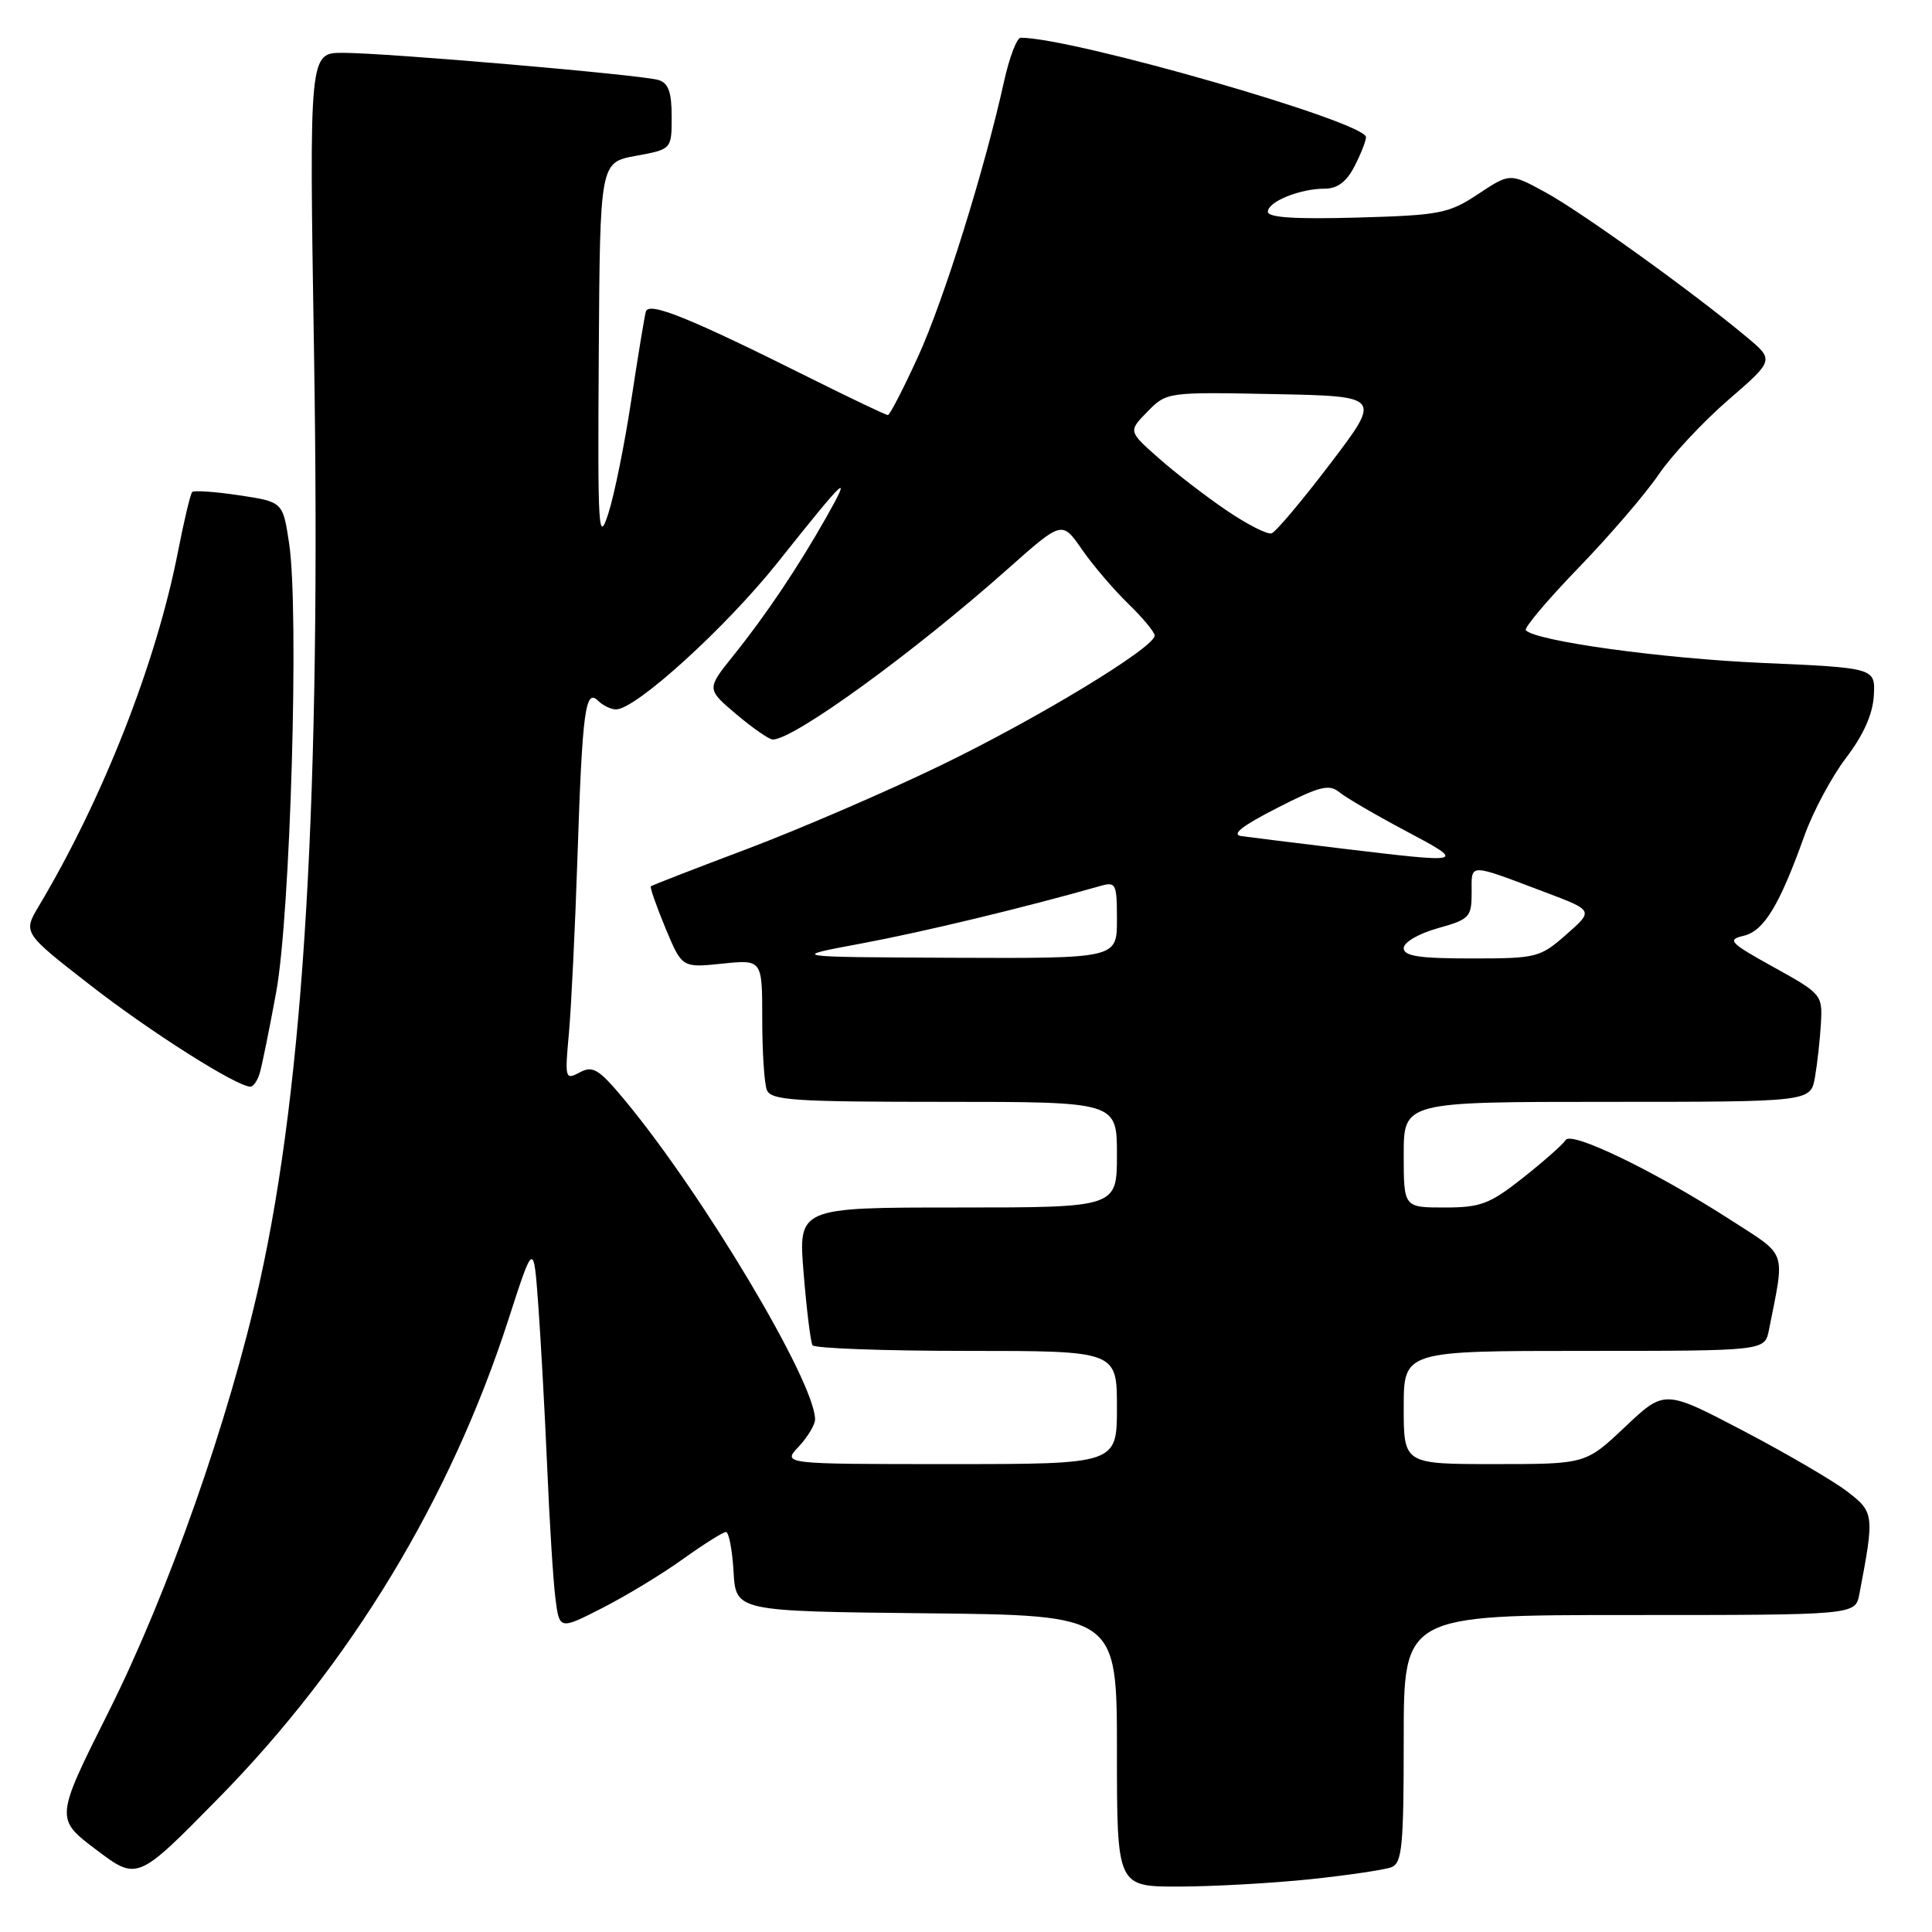 <?xml version="1.0" encoding="UTF-8" standalone="no"?>
<!DOCTYPE svg PUBLIC "-//W3C//DTD SVG 1.1//EN" "http://www.w3.org/Graphics/SVG/1.1/DTD/svg11.dtd" >
<svg xmlns="http://www.w3.org/2000/svg" xmlns:xlink="http://www.w3.org/1999/xlink" version="1.1" viewBox="0 0 256 256">
 <g >
 <path fill="currentColor"
d=" M 173.61 249.01 C 178.62 248.48 183.46 247.76 184.36 247.42 C 185.79 246.87 186.00 244.67 186.00 230.39 C 186.00 214.00 186.00 214.00 215.92 214.00 C 245.84 214.00 245.84 214.00 246.37 211.25 C 248.39 200.66 248.36 200.38 244.71 197.59 C 242.83 196.16 236.62 192.54 230.92 189.55 C 220.56 184.13 220.56 184.13 215.34 189.06 C 210.12 194.00 210.12 194.00 198.06 194.00 C 186.00 194.00 186.00 194.00 186.00 186.50 C 186.00 179.00 186.00 179.00 209.92 179.00 C 233.84 179.00 233.84 179.00 234.39 176.25 C 236.53 165.44 236.91 166.55 229.35 161.67 C 219.36 155.23 208.22 149.83 207.46 151.06 C 207.11 151.63 204.57 153.87 201.82 156.05 C 197.39 159.55 196.20 160.00 191.41 160.00 C 186.00 160.00 186.00 160.00 186.00 153.00 C 186.00 146.00 186.00 146.00 212.95 146.00 C 239.91 146.00 239.91 146.00 240.49 142.75 C 240.80 140.96 241.16 137.75 241.28 135.62 C 241.50 131.82 241.37 131.67 235.03 128.16 C 229.20 124.93 228.80 124.52 231.03 124.00 C 233.73 123.37 235.78 119.99 239.10 110.72 C 240.24 107.53 242.72 102.90 244.62 100.41 C 246.90 97.42 248.15 94.64 248.29 92.19 C 248.50 88.50 248.50 88.50 233.50 87.84 C 220.19 87.25 203.63 84.97 202.18 83.52 C 201.90 83.23 205.03 79.51 209.15 75.25 C 213.27 70.99 218.05 65.43 219.77 62.89 C 221.49 60.36 225.65 55.90 229.00 53.00 C 235.11 47.71 235.11 47.71 231.38 44.61 C 224.31 38.70 209.48 28.04 204.79 25.49 C 200.08 22.92 200.08 22.92 195.87 25.71 C 191.95 28.30 190.82 28.52 179.83 28.83 C 171.64 29.06 168.00 28.83 168.00 28.06 C 168.00 26.72 172.23 25.00 175.54 25.00 C 177.20 25.00 178.43 24.08 179.47 22.05 C 180.31 20.43 181.00 18.68 181.00 18.17 C 181.00 16.17 142.20 5.00 135.25 5.00 C 134.74 5.00 133.75 7.59 133.05 10.75 C 130.44 22.56 125.07 39.75 121.65 47.25 C 119.70 51.51 117.90 55.00 117.65 55.00 C 117.39 55.00 112.75 52.79 107.34 50.09 C 91.31 42.08 85.95 39.92 85.58 41.29 C 85.39 41.95 84.53 47.22 83.65 53.00 C 82.78 58.78 81.41 65.53 80.62 68.00 C 79.29 72.14 79.19 70.48 79.34 47.01 C 79.50 21.52 79.50 21.52 84.25 20.65 C 89.00 19.78 89.00 19.78 89.00 15.46 C 89.00 12.21 88.57 11.00 87.25 10.60 C 84.96 9.91 51.20 7.00 45.44 7.00 C 40.97 7.00 40.97 7.00 41.61 46.75 C 42.55 105.33 40.32 143.33 34.40 169.93 C 30.34 188.14 22.31 210.99 14.43 226.74 C 7.30 240.98 7.30 240.98 12.75 245.10 C 18.20 249.21 18.20 249.21 28.91 238.31 C 46.44 220.49 59.66 198.67 67.35 174.90 C 70.71 164.50 70.71 164.50 71.33 173.00 C 71.67 177.68 72.20 187.35 72.51 194.50 C 72.81 201.65 73.30 209.41 73.59 211.73 C 74.12 215.97 74.12 215.97 79.81 213.07 C 82.94 211.47 87.75 208.56 90.50 206.58 C 93.25 204.61 95.81 203.00 96.19 203.00 C 96.58 203.00 97.03 205.36 97.20 208.25 C 97.50 213.50 97.50 213.50 122.75 213.77 C 148.00 214.03 148.00 214.03 148.00 232.02 C 148.00 250.00 148.00 250.00 156.25 249.98 C 160.79 249.97 168.60 249.53 173.61 249.01 Z  M 34.40 142.25 C 34.70 141.29 35.68 136.45 36.59 131.50 C 38.49 121.18 39.65 80.88 38.31 72.00 C 37.48 66.50 37.48 66.50 31.69 65.63 C 28.51 65.15 25.71 64.96 25.47 65.19 C 25.23 65.43 24.39 68.98 23.59 73.06 C 20.73 87.76 13.67 105.77 5.15 120.05 C 3.04 123.60 3.04 123.60 11.98 130.55 C 19.93 136.74 31.33 143.96 33.18 143.99 C 33.56 143.99 34.11 143.21 34.40 142.25 Z  M 105.83 191.69 C 107.02 190.41 108.00 188.79 108.00 188.08 C 108.00 183.14 93.20 158.32 82.77 145.76 C 79.35 141.65 78.56 141.16 76.82 142.10 C 74.88 143.13 74.83 142.95 75.39 136.84 C 75.70 133.35 76.21 122.85 76.52 113.50 C 77.16 94.16 77.56 91.16 79.26 92.86 C 79.88 93.48 80.95 94.00 81.63 94.00 C 84.25 94.00 96.24 83.09 103.07 74.50 C 112.10 63.15 113.01 62.30 109.51 68.50 C 105.76 75.13 101.48 81.52 97.15 86.90 C 93.62 91.30 93.62 91.30 97.56 94.64 C 99.73 96.47 101.90 97.98 102.39 97.99 C 105.14 98.03 121.09 86.46 133.61 75.32 C 140.73 69.00 140.73 69.00 143.36 72.80 C 144.81 74.90 147.58 78.13 149.50 80.00 C 151.43 81.87 153.00 83.76 153.00 84.22 C 153.00 85.80 137.39 95.27 124.50 101.49 C 117.35 104.95 105.88 109.89 99.00 112.49 C 92.12 115.08 86.38 117.31 86.24 117.44 C 86.10 117.58 86.97 120.06 88.17 122.96 C 90.37 128.24 90.37 128.24 95.68 127.69 C 101.00 127.14 101.00 127.14 101.00 134.99 C 101.00 139.31 101.27 143.55 101.61 144.42 C 102.14 145.80 105.15 146.00 125.11 146.00 C 148.00 146.00 148.00 146.00 148.00 153.00 C 148.00 160.00 148.00 160.00 126.88 160.00 C 105.76 160.00 105.76 160.00 106.49 168.75 C 106.88 173.56 107.41 177.84 107.66 178.25 C 107.91 178.66 117.09 179.00 128.06 179.00 C 148.00 179.00 148.00 179.00 148.00 186.50 C 148.00 194.00 148.00 194.00 125.83 194.00 C 103.65 194.00 103.65 194.00 105.83 191.69 Z  M 114.23 125.00 C 122.35 123.48 135.62 120.29 145.75 117.41 C 147.87 116.80 148.00 117.05 148.00 121.88 C 148.00 127.00 148.00 127.00 126.25 126.91 C 104.50 126.81 104.50 126.81 114.23 125.00 Z  M 186.00 125.63 C 186.00 124.86 187.97 123.71 190.50 123.00 C 194.73 121.82 195.00 121.53 195.00 118.25 C 195.00 114.33 194.42 114.33 204.83 118.26 C 211.16 120.65 211.16 120.65 207.54 123.83 C 204.06 126.89 203.61 127.00 194.97 127.00 C 188.04 127.00 186.00 126.69 186.00 125.63 Z  M 177.50 112.40 C 171.45 111.67 165.60 110.94 164.50 110.79 C 163.11 110.59 164.55 109.45 169.19 107.08 C 174.82 104.19 176.13 103.86 177.45 104.96 C 178.31 105.67 182.28 107.99 186.26 110.10 C 194.37 114.41 194.31 114.42 177.50 112.40 Z  M 162.49 67.61 C 159.75 65.75 155.70 62.63 153.50 60.68 C 149.50 57.14 149.50 57.14 152.05 54.54 C 154.59 51.95 154.67 51.94 168.83 52.22 C 183.06 52.50 183.06 52.50 176.28 61.42 C 172.55 66.33 169.05 70.49 168.49 70.67 C 167.94 70.86 165.24 69.48 162.49 67.61 Z "/>
</g>
</svg>
